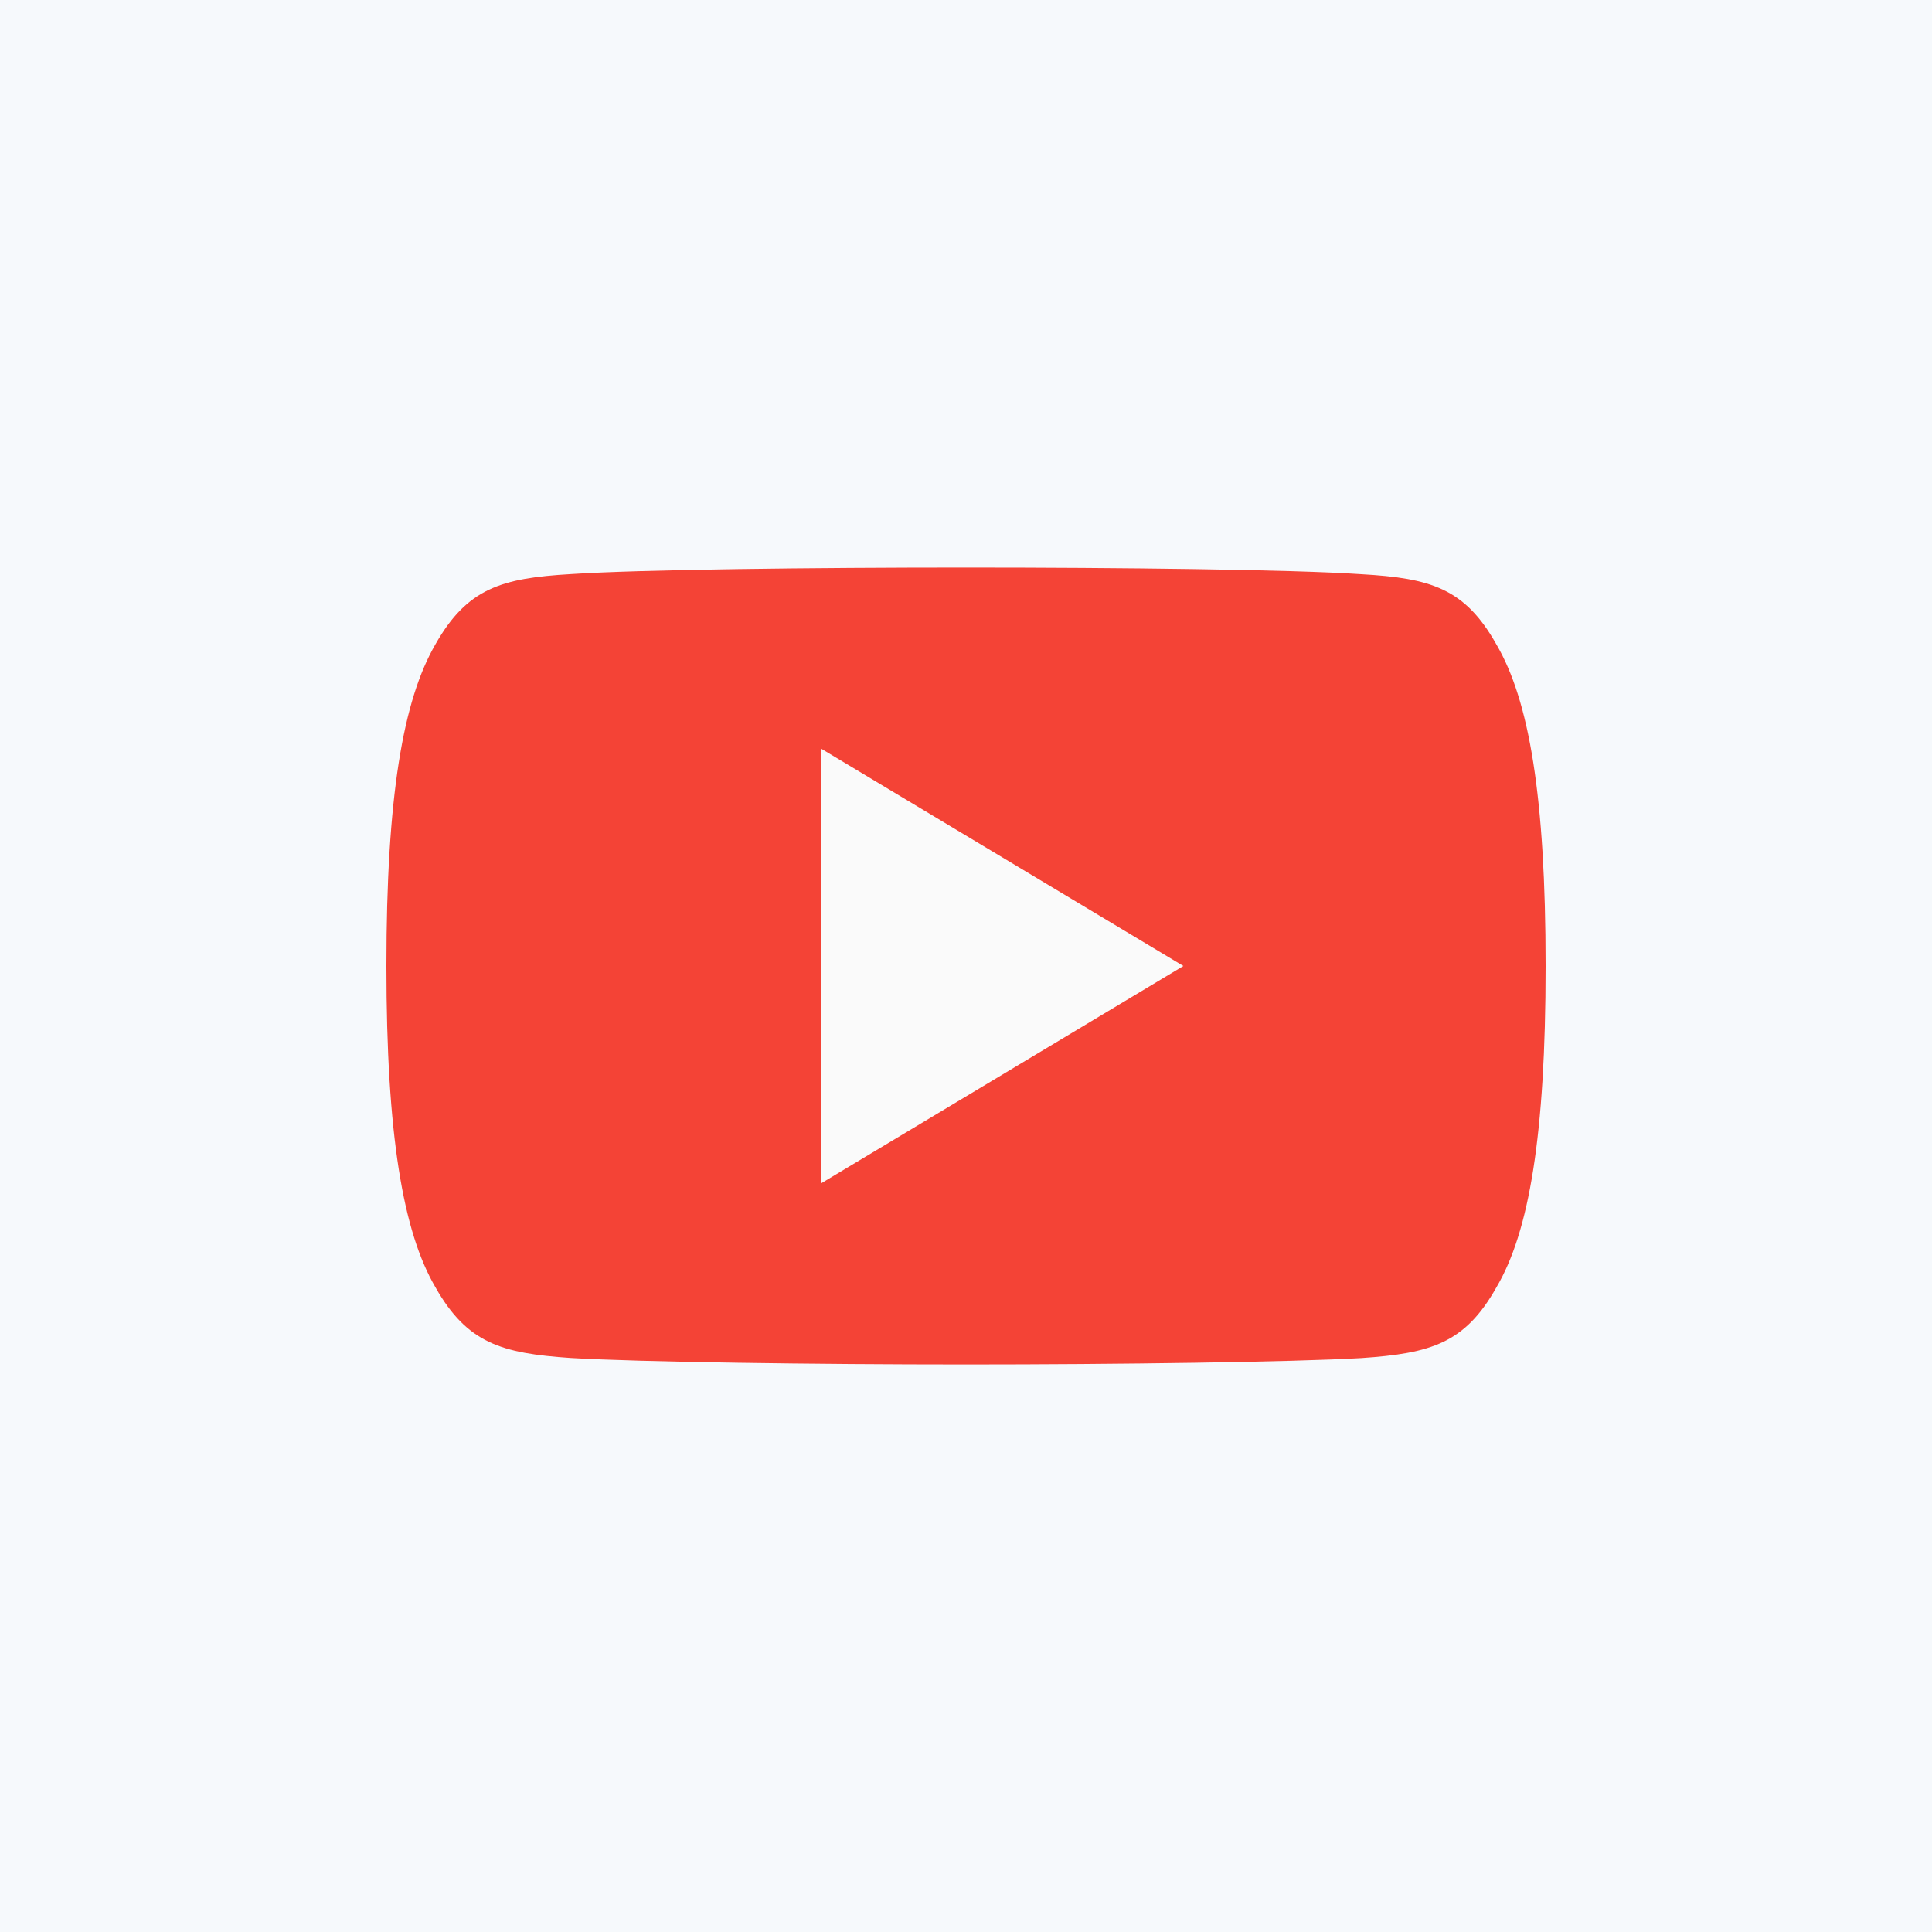 <svg width="40" height="40" viewBox="0 0 40 40" fill="none" xmlns="http://www.w3.org/2000/svg" class="cursor-pointer"><rect width="40" height="40" fill="#F6F9FC"></rect><path d="M30.98 13.34C30.329 12.182 29.622 11.969 28.184 11.888C26.747 11.79 23.134 11.75 20.003 11.75C16.866 11.75 13.252 11.79 11.816 11.886C10.38 11.969 9.672 12.181 9.015 13.34C8.345 14.496 8 16.488 8 19.995C8 19.998 8 20 8 20C8 20.003 8 20.005 8 20.005V20.008C8 23.5 8.345 25.506 9.015 26.651C9.672 27.809 10.379 28.019 11.815 28.116C13.252 28.201 16.866 28.25 20.003 28.25C23.134 28.25 26.747 28.201 28.186 28.118C29.624 28.02 30.331 27.811 30.982 26.652C31.658 25.508 32 23.501 32 20.009C32 20.009 32 20.005 32 20.002C32 20.002 32 19.998 32 19.997C32 16.488 31.658 14.496 30.98 13.34Z" fill="#F44336"></path><path d="M17 24.5V15.5L24.5 20L17 24.5Z" fill="#FAFAFA"></path></svg>